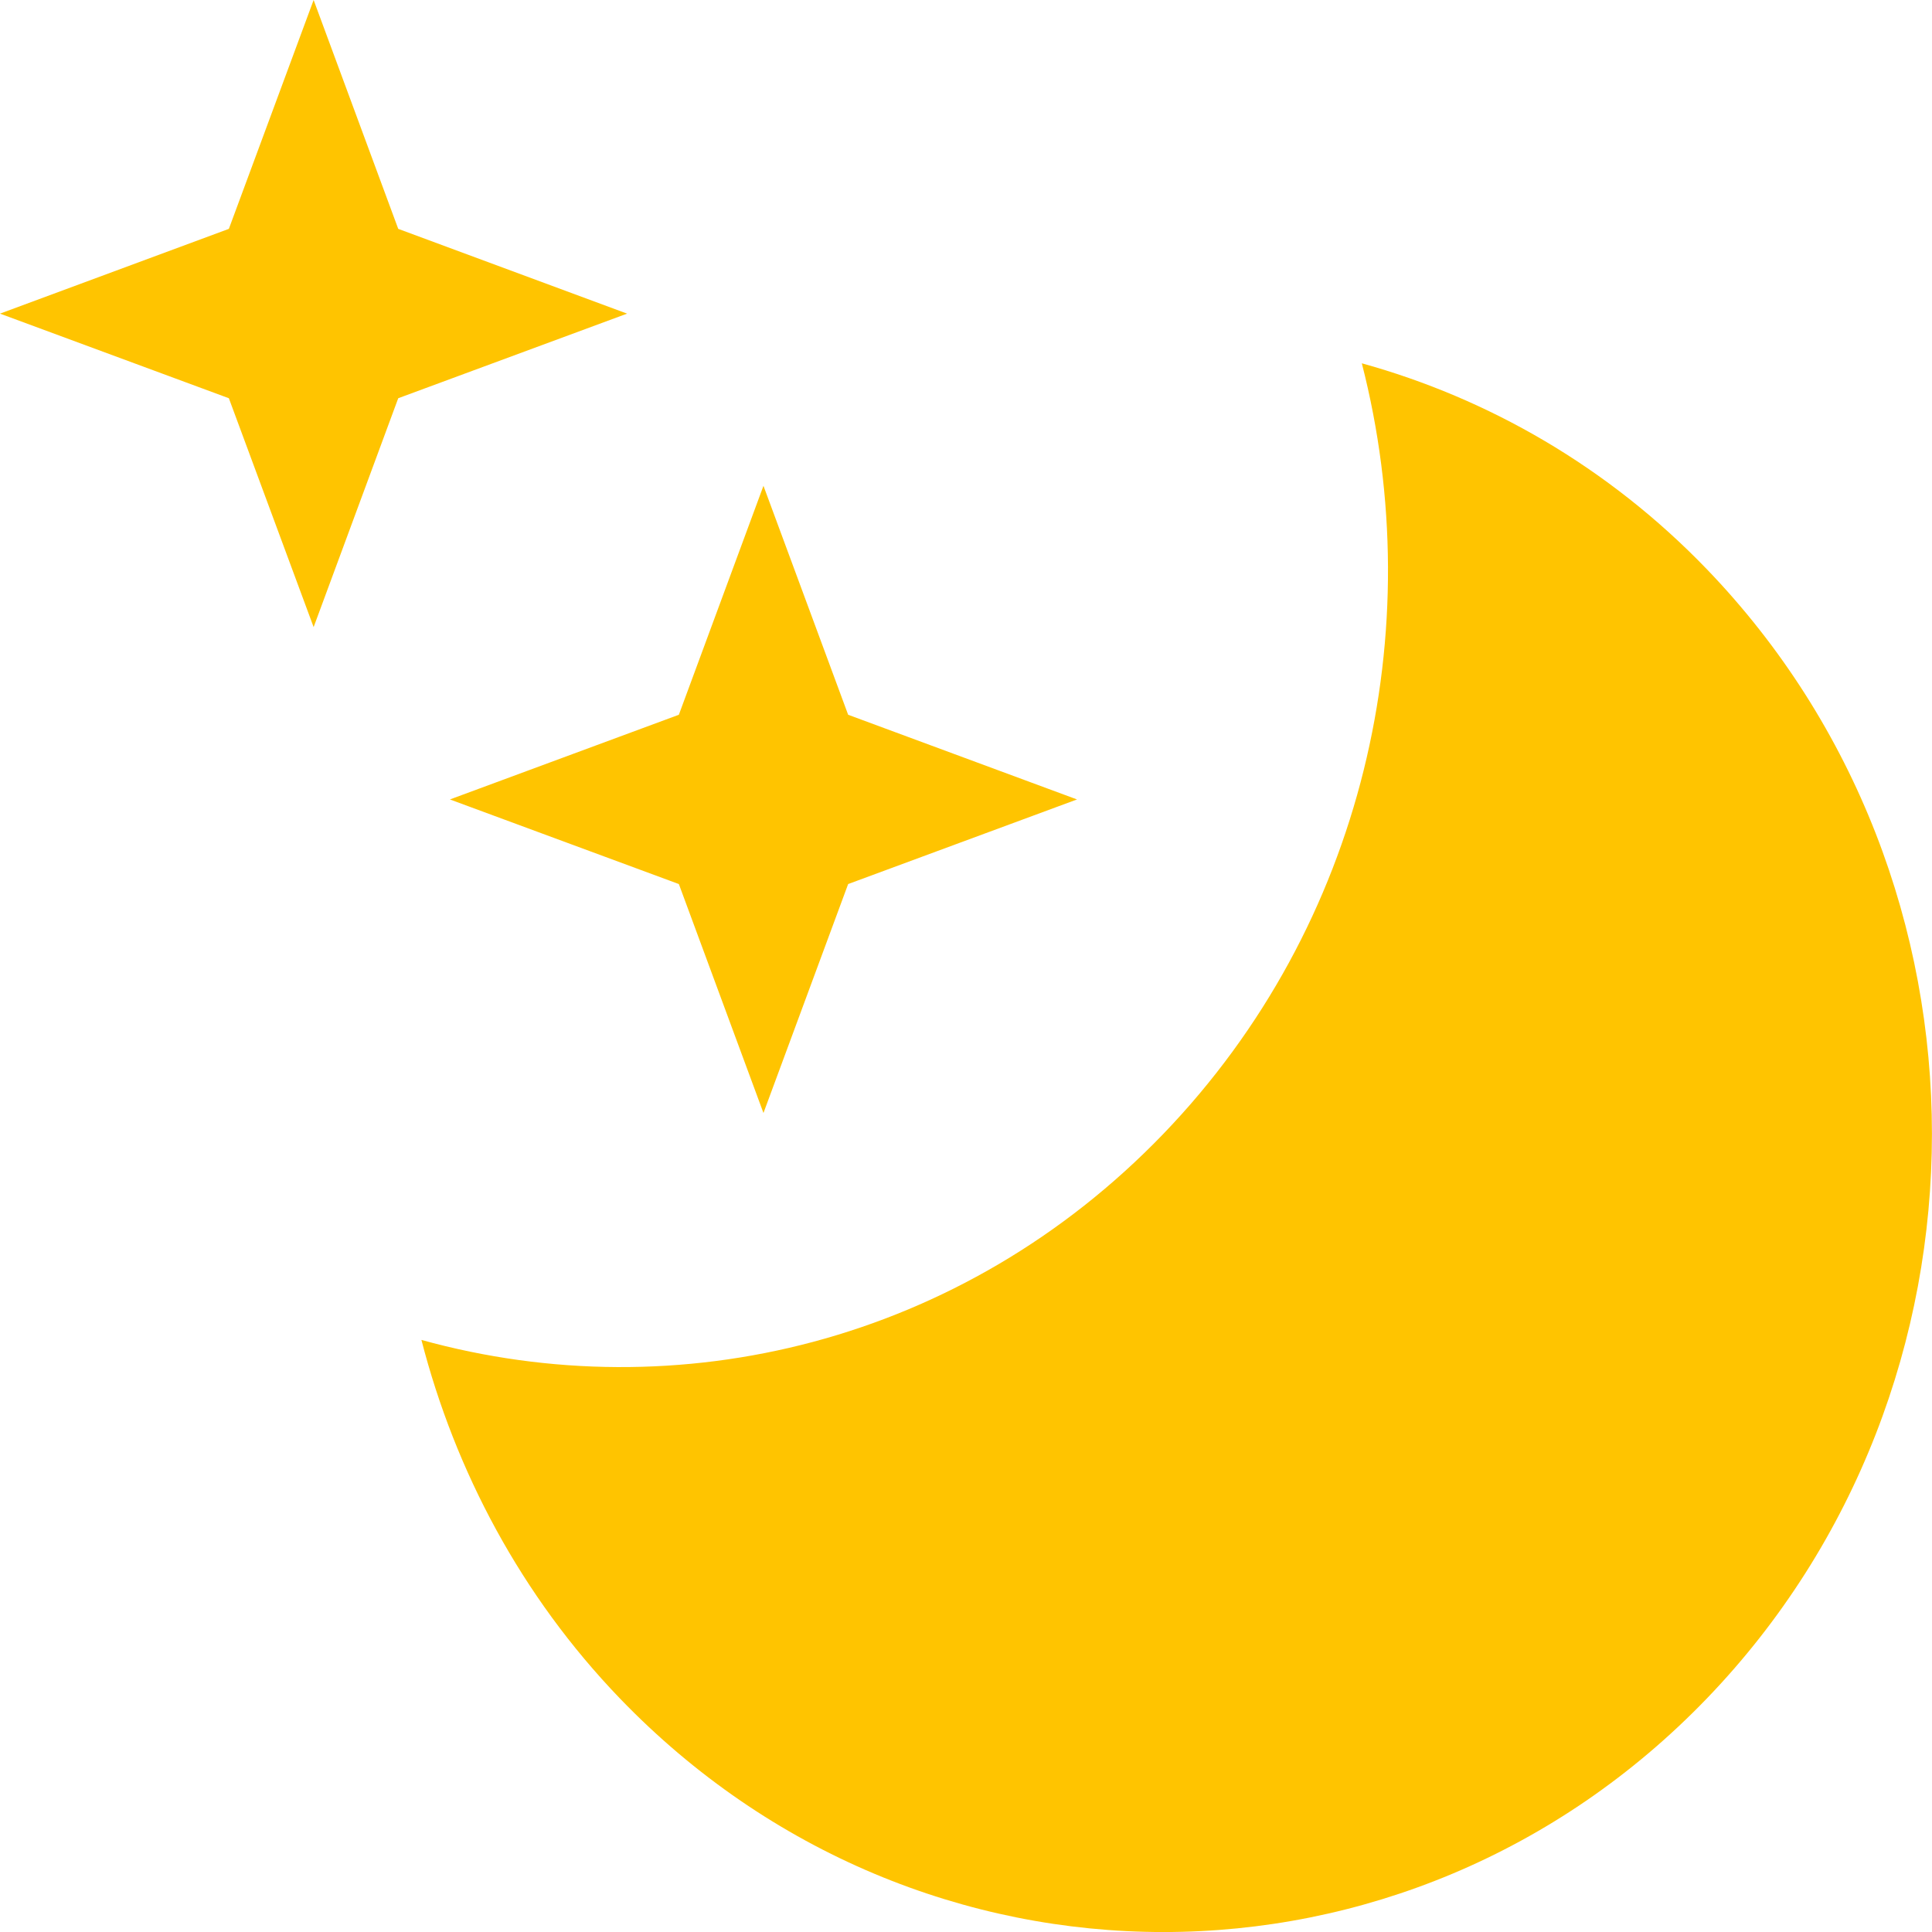 <svg width="24" height="24" viewBox="0 0 24 24" fill="none" xmlns="http://www.w3.org/2000/svg">
<path d="M16.917 4.513C18.483 4.947 19.975 5.796 21.204 7.072C24.931 10.943 24.931 17.227 21.204 21.098C17.477 24.968 11.427 24.968 7.7 21.098C6.471 19.821 5.654 18.271 5.235 16.645C8.422 17.528 11.954 16.679 14.452 14.085C16.95 11.49 17.768 7.823 16.917 4.513ZM10.536 8.879L13.379 9.931L10.536 10.982L9.484 13.826L8.433 10.982L5.589 9.931L8.433 8.879L9.484 6.035L10.536 8.879ZM4.947 2.843L7.79 3.896L4.947 4.947L3.896 7.79L2.843 4.947L0 3.896L2.843 2.843L3.896 0L4.947 2.843Z" fill="#FFC400"/>
</svg>
